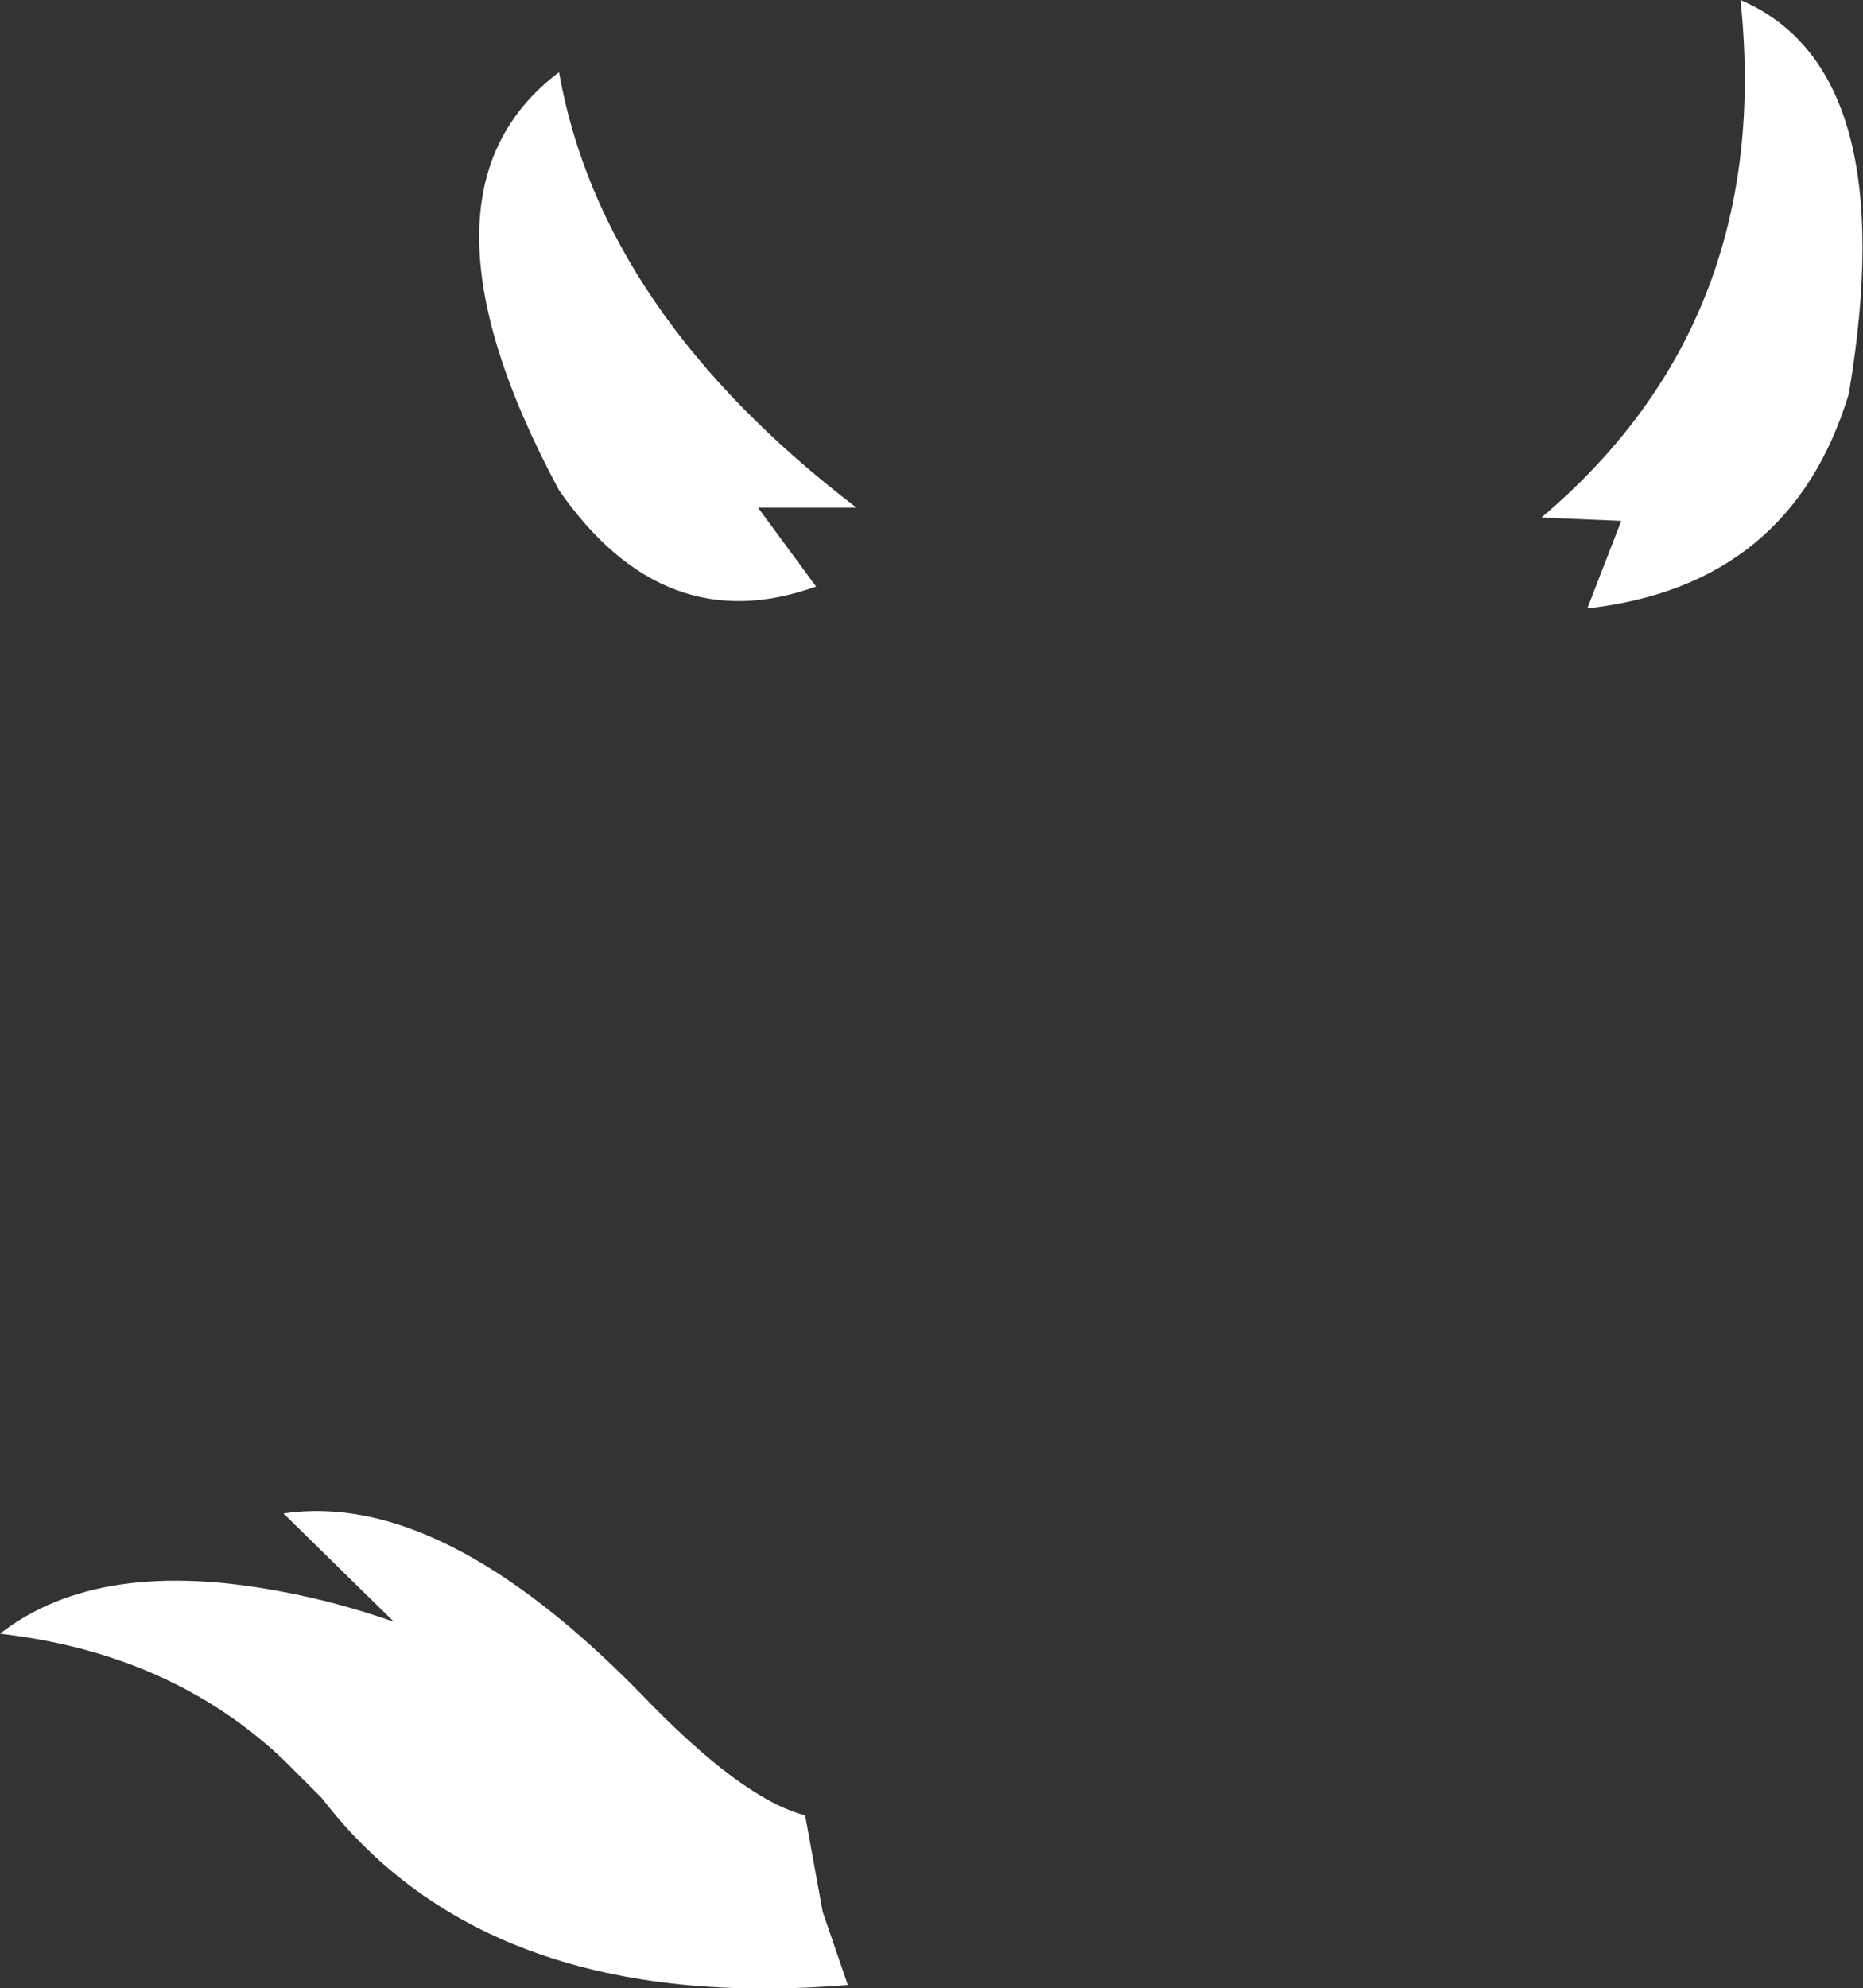 <?xml version="1.0" encoding="UTF-8" standalone="no"?>
<svg xmlns:xlink="http://www.w3.org/1999/xlink" height="90.85px" width="85.15px" xmlns="http://www.w3.org/2000/svg">
  <rect width="100%" height="100%" fill="#333333" stroke="none"/>
  <g transform="matrix(1.0, 0.0, 0.0, 1.0, 42.6, 45.45)">
    <path d="M29.95 -17.65 L31.5 -21.65 27.85 -21.8 Q38.5 -30.8 36.95 -45.45 44.4 -42.25 41.9 -27.45 39.25 -18.7 29.95 -17.65 M-17.05 -42.15 Q-15.1 -31.15 -3.45 -22.25 L-7.95 -22.25 -5.3 -18.65 Q-12.25 -16.15 -17.05 -23.05 -24.35 -36.65 -17.05 -42.15 M-3.85 45.25 Q-20.3 46.6 -27.9 36.7 L-29.6 35.0 Q-34.75 30.1 -42.6 29.2 -38.05 25.65 -29.6 27.3 -27.2 27.75 -24.6 28.65 L-29.65 23.7 -29.6 23.7 Q-22.4 22.65 -13.3 31.95 -8.7 36.75 -5.8 37.5 L-5.0 41.9 -3.85 45.25" fill="#ffffff" fill-rule="evenodd" stroke="none"/>
  </g>
</svg>
